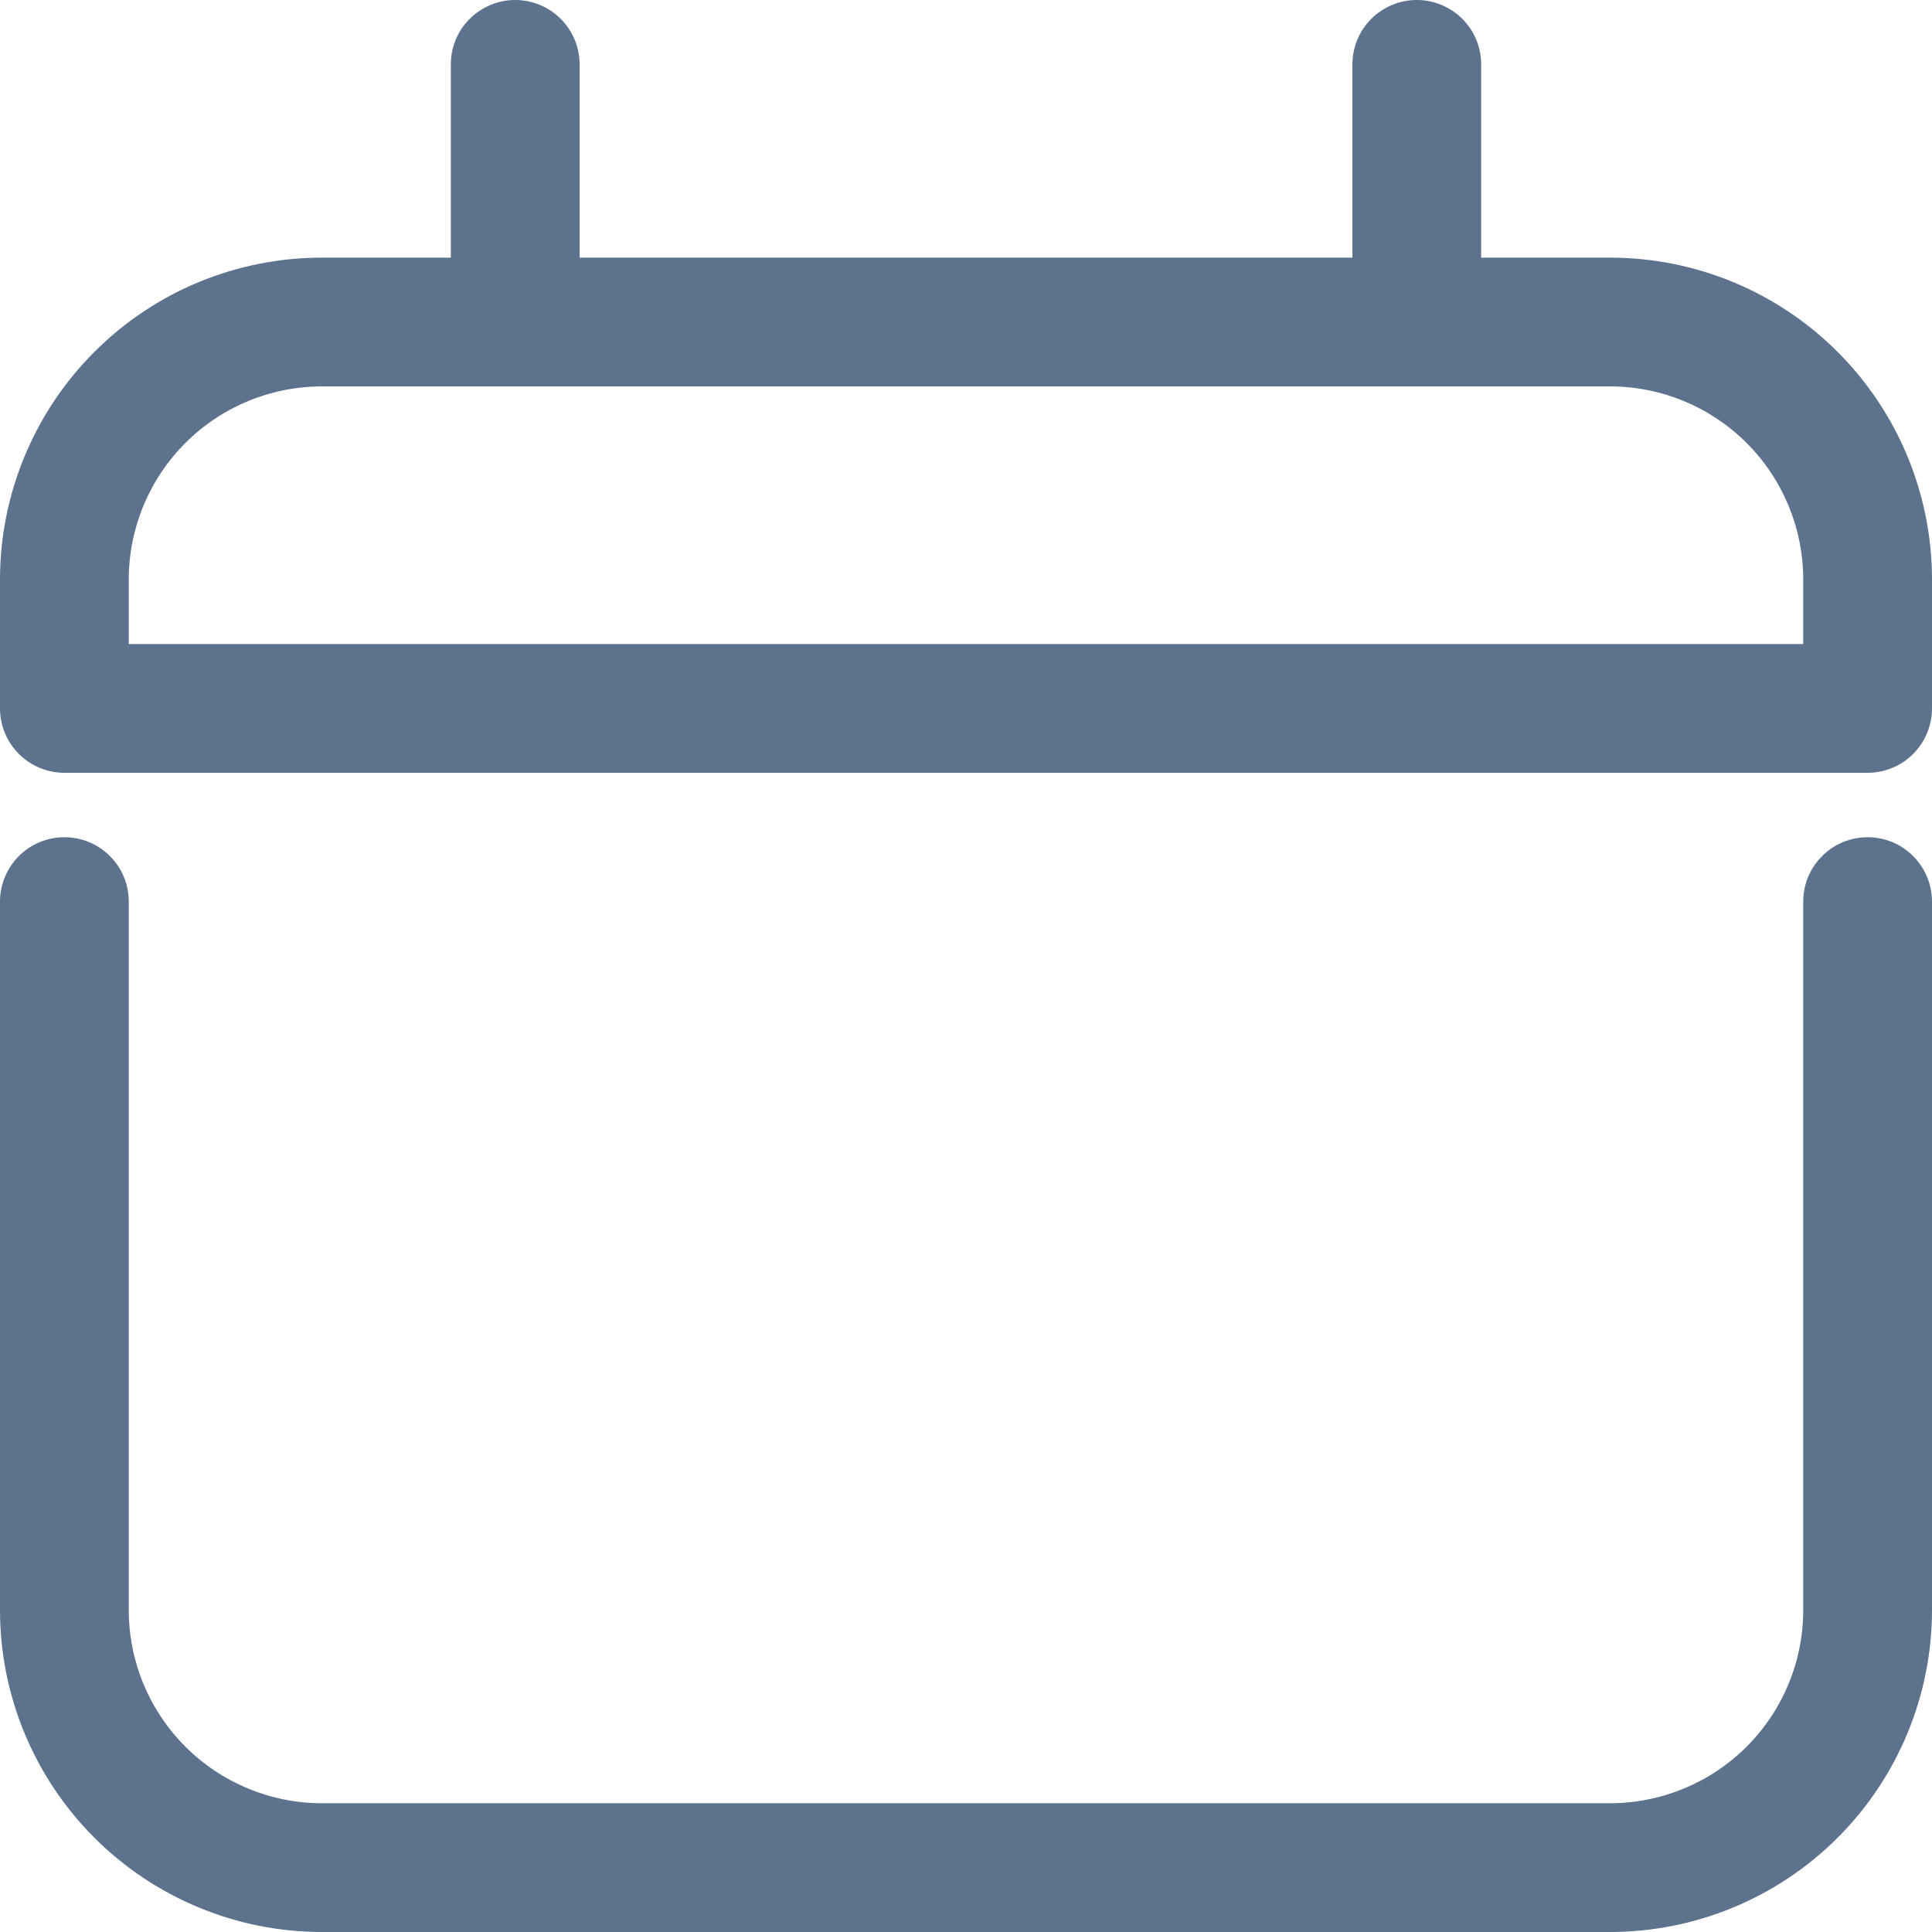 <svg width="17" height="17" viewBox="0 0 17 17" fill="none" xmlns="http://www.w3.org/2000/svg">
<path d="M16.433 7.367C16.283 7.367 16.139 7.426 16.033 7.533C15.926 7.639 15.867 7.783 15.867 7.933V14.167C15.867 14.618 15.688 15.05 15.369 15.369C15.05 15.688 14.617 15.867 14.167 15.867H2.833C2.382 15.867 1.95 15.688 1.631 15.369C1.312 15.05 1.133 14.618 1.133 14.167V7.933C1.133 7.783 1.074 7.639 0.967 7.533C0.861 7.426 0.717 7.367 0.567 7.367C0.416 7.367 0.272 7.426 0.166 7.533C0.06 7.639 0 7.783 0 7.933V14.167C0 14.918 0.299 15.639 0.83 16.17C1.093 16.433 1.405 16.642 1.749 16.784C2.093 16.927 2.461 17 2.833 17H14.167C14.918 17 15.639 16.701 16.17 16.17C16.701 15.639 17 14.918 17 14.167V7.933C17 7.783 16.94 7.639 16.834 7.533C16.728 7.426 16.584 7.367 16.433 7.367Z" fill="#5C728D"/>
<path d="M14.167 2.267H13.033V0.567C13.033 0.416 12.974 0.272 12.867 0.166C12.761 0.06 12.617 0 12.467 0C12.316 0 12.172 0.06 12.066 0.166C11.96 0.272 11.9 0.416 11.9 0.567V2.267H5.1V0.567C5.1 0.416 5.04 0.272 4.934 0.166C4.828 0.06 4.684 0 4.533 0C4.383 0 4.239 0.06 4.133 0.166C4.026 0.272 3.967 0.416 3.967 0.567V2.267H2.833C2.461 2.267 2.093 2.34 1.749 2.482C1.405 2.625 1.093 2.833 0.83 3.097C0.299 3.628 0 4.349 0 5.1V6.233C0 6.384 0.06 6.528 0.166 6.634C0.272 6.74 0.416 6.8 0.567 6.8H16.433C16.584 6.8 16.728 6.74 16.834 6.634C16.94 6.528 17 6.384 17 6.233V5.1C17 4.349 16.701 3.628 16.17 3.097C15.639 2.565 14.918 2.267 14.167 2.267ZM15.867 5.667H1.133V5.1C1.133 4.649 1.312 4.217 1.631 3.898C1.95 3.579 2.382 3.4 2.833 3.4H14.167C14.617 3.4 15.05 3.579 15.369 3.898C15.688 4.217 15.867 4.649 15.867 5.1V5.667Z" fill="#5C728D"/>
</svg>
